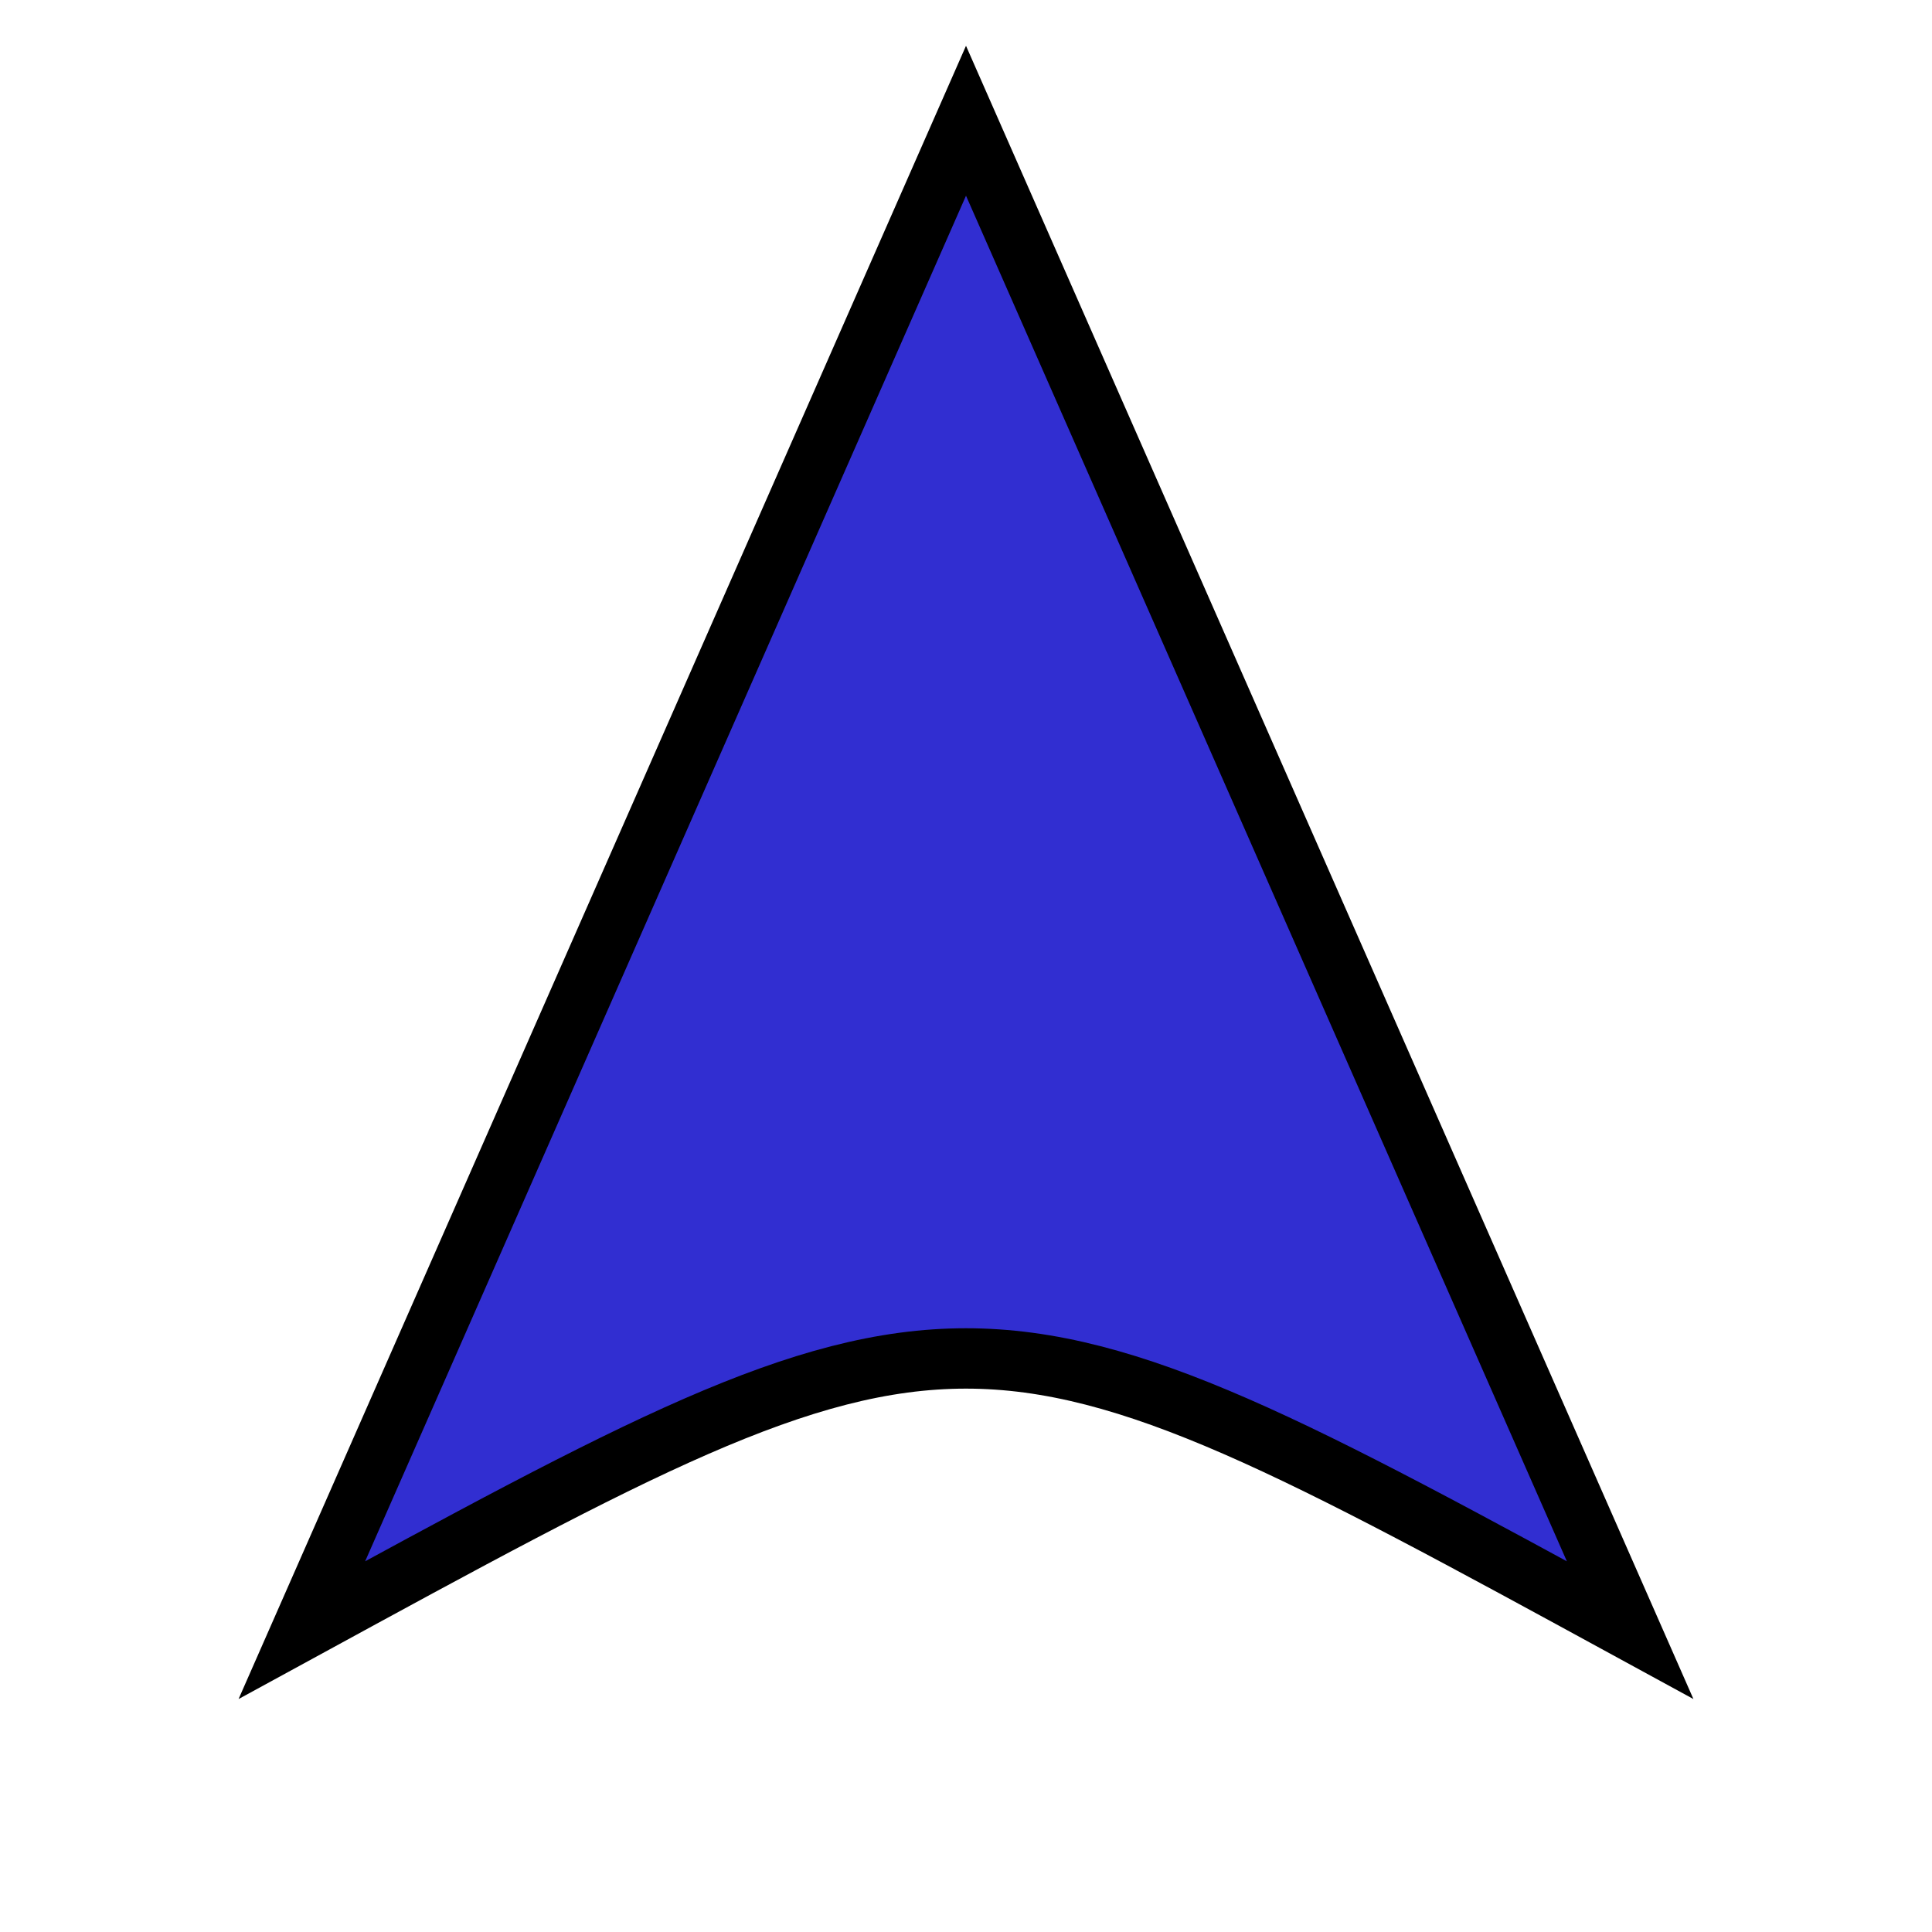 <?xml version="1.0" encoding="UTF-8" standalone="no"?>
<!-- Created with Inkscape (http://www.inkscape.org/) -->

<svg
   xmlns:dc="http://purl.org/dc/elements/1.1/"
   xmlns:cc="http://creativecommons.org/ns#"
   xmlns:rdf="http://www.w3.org/1999/02/22-rdf-syntax-ns#"
   xmlns:svg="http://www.w3.org/2000/svg"
   xmlns="http://www.w3.org/2000/svg"
   xmlns:sodipodi="http://sodipodi.sourceforge.net/DTD/sodipodi-0.dtd"
   xmlns:inkscape="http://www.inkscape.org/namespaces/inkscape"
   width="32"
   height="32"
   id="svg3071"
   version="1.1"
   inkscape:version="0.48.4 r9939"
   sodipodi:docname="Новый документ 4">
  <defs
     id="defs3073" />
  <sodipodi:namedview
     id="base"
     pagecolor="#ffffff"
     bordercolor="#666666"
     borderopacity="1.0"
     inkscape:pageopacity="0.0"
     inkscape:pageshadow="2"
     inkscape:zoom="15.839192"
     inkscape:cx="20.277951"
     inkscape:cy="19.13867"
     inkscape:document-units="px"
     inkscape:current-layer="layer1"
     showgrid="true"
     showguides="true"
     inkscape:guide-bbox="true"
     inkscape:window-width="1362"
     inkscape:window-height="715"
     inkscape:window-x="0"
     inkscape:window-y="32"
     inkscape:window-maximized="0">
    <inkscape:grid
       type="xygrid"
       id="grid3079"
       empspacing="5"
       visible="true"
       enabled="true"
       snapvisiblegridlinesonly="true" />
    <sodipodi:guide
       orientation="-0.707,0.707"
       position="32,32"
       id="guide3081" />
    <sodipodi:guide
       orientation="0.707,0.707"
       position="0,32"
       id="guide3083" />
    <sodipodi:guide
       orientation="0,1"
       position="0,16"
       id="guide3085" />
    <sodipodi:guide
       orientation="1,0"
       position="16,32"
       id="guide3087" />
    <sodipodi:guide
       orientation="0,1"
       position="16,30"
       id="guide3089" />
    <sodipodi:guide
       orientation="1,0"
       position="5,30"
       id="guide3091" />
    <sodipodi:guide
       orientation="0,1"
       position="5,27"
       id="guide3093" />
    <sodipodi:guide
       orientation="1,0"
       position="27,30"
       id="guide3095" />
  </sodipodi:namedview>
  <g
     inkscape:label="Layer 1"
     inkscape:groupmode="layer"
     id="layer1"
     transform="translate(0,-1020.362)">
    <path
       style="fill:#312ed1;stroke:#000000;stroke-width:1px;stroke-linecap:butt;stroke-linejoin:miter;stroke-opacity:1;fill-opacity:1"
       d="M 5,27 16,2 27,27 C 16,21 16,21 5,27 z"
       id="path3097"
       inkscape:connector-curvature="0"
       transform="translate(0,1020.362)"
       sodipodi:nodetypes="cccc" />
  </g>
</svg>

